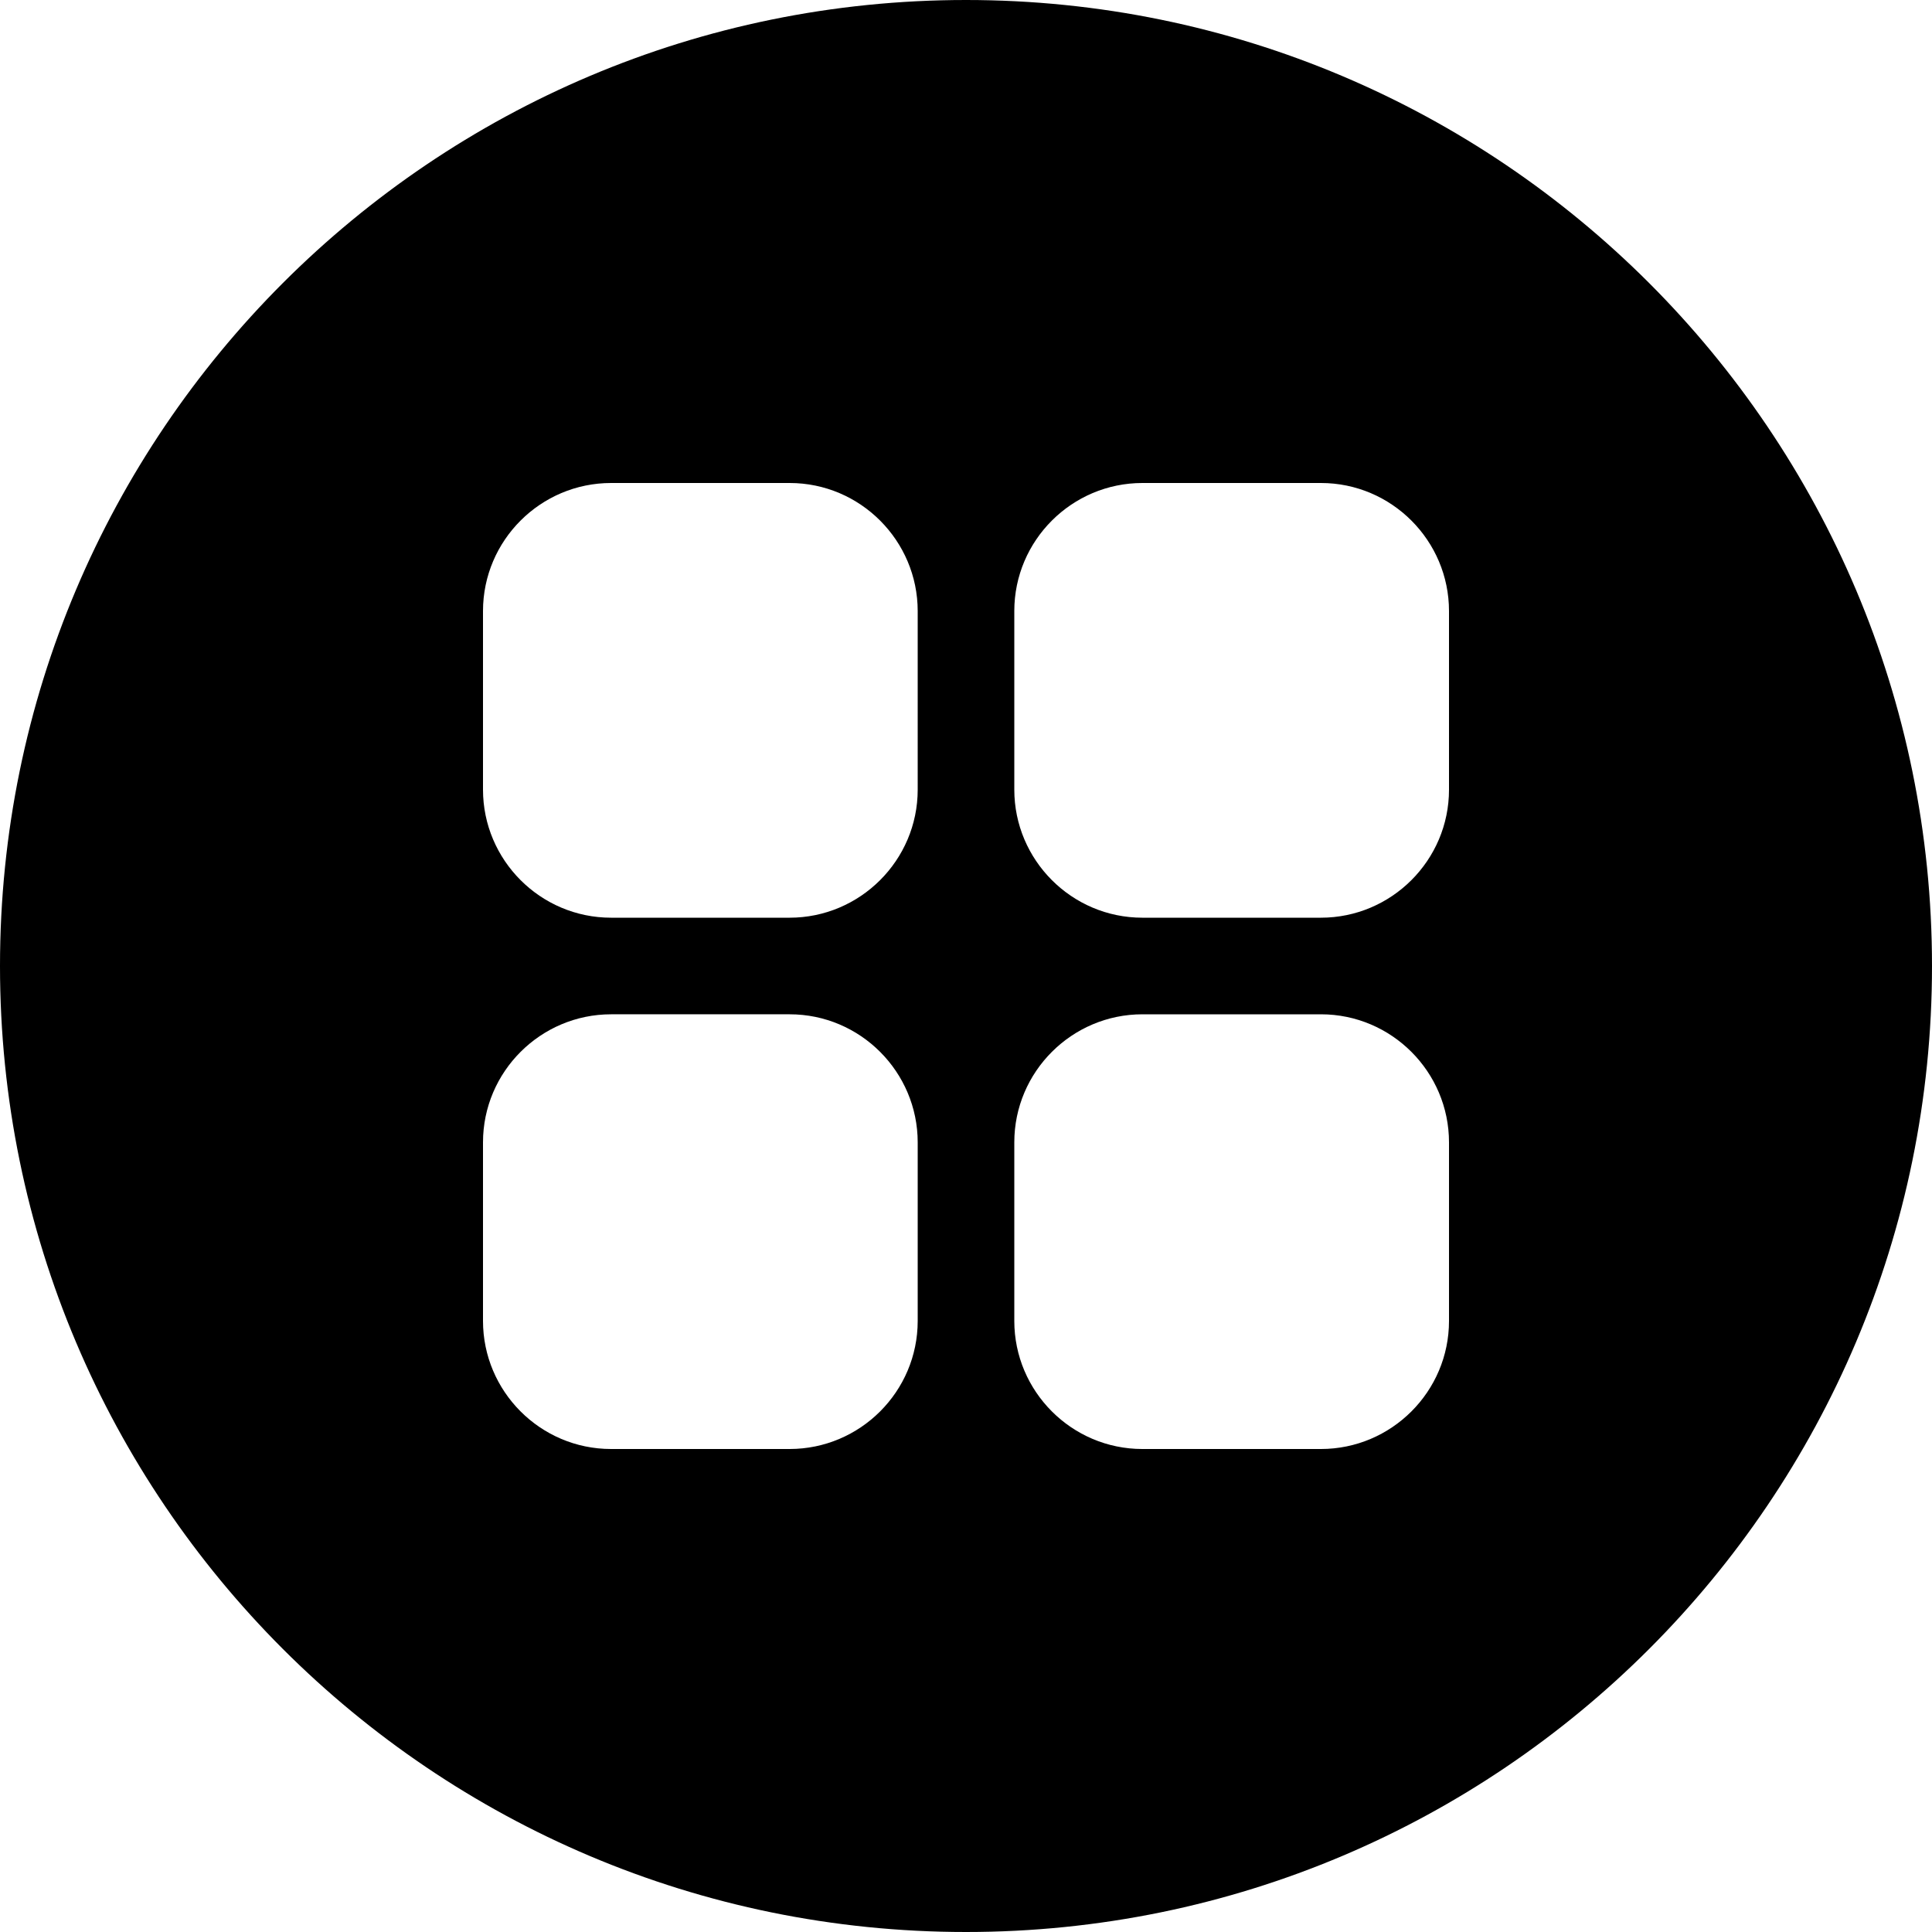 <svg xmlns="http://www.w3.org/2000/svg" viewBox="0 0 24 24"><path d="M12 24C5.373 24 0 18.627 0 12S5.373 0 12 0s12 5.373 12 12-5.373 12-12 12zM6 7.591v2.218c0 .874.712 1.591 1.591 1.591h2.218c.874 0 1.591-.712 1.591-1.591V7.591C11.4 6.717 10.688 6 9.809 6H7.591C6.717 6 6 6.712 6 7.591zm6.6 0v2.218c0 .874.712 1.591 1.591 1.591h2.218c.874 0 1.591-.712 1.591-1.591V7.591C18 6.717 17.288 6 16.409 6h-2.218c-.874 0-1.591.712-1.591 1.591zm-6.6 6.6v2.218C6 17.283 6.712 18 7.591 18h2.218c.874 0 1.591-.712 1.591-1.591v-2.218c0-.874-.712-1.591-1.591-1.591H7.591C6.717 12.6 6 13.312 6 14.191zm6.6 0v2.218c0 .874.712 1.591 1.591 1.591h2.218c.874 0 1.591-.712 1.591-1.591v-2.218c0-.874-.712-1.591-1.591-1.591h-2.218c-.874 0-1.591.712-1.591 1.591z" fill-rule="evenodd"/></svg>

